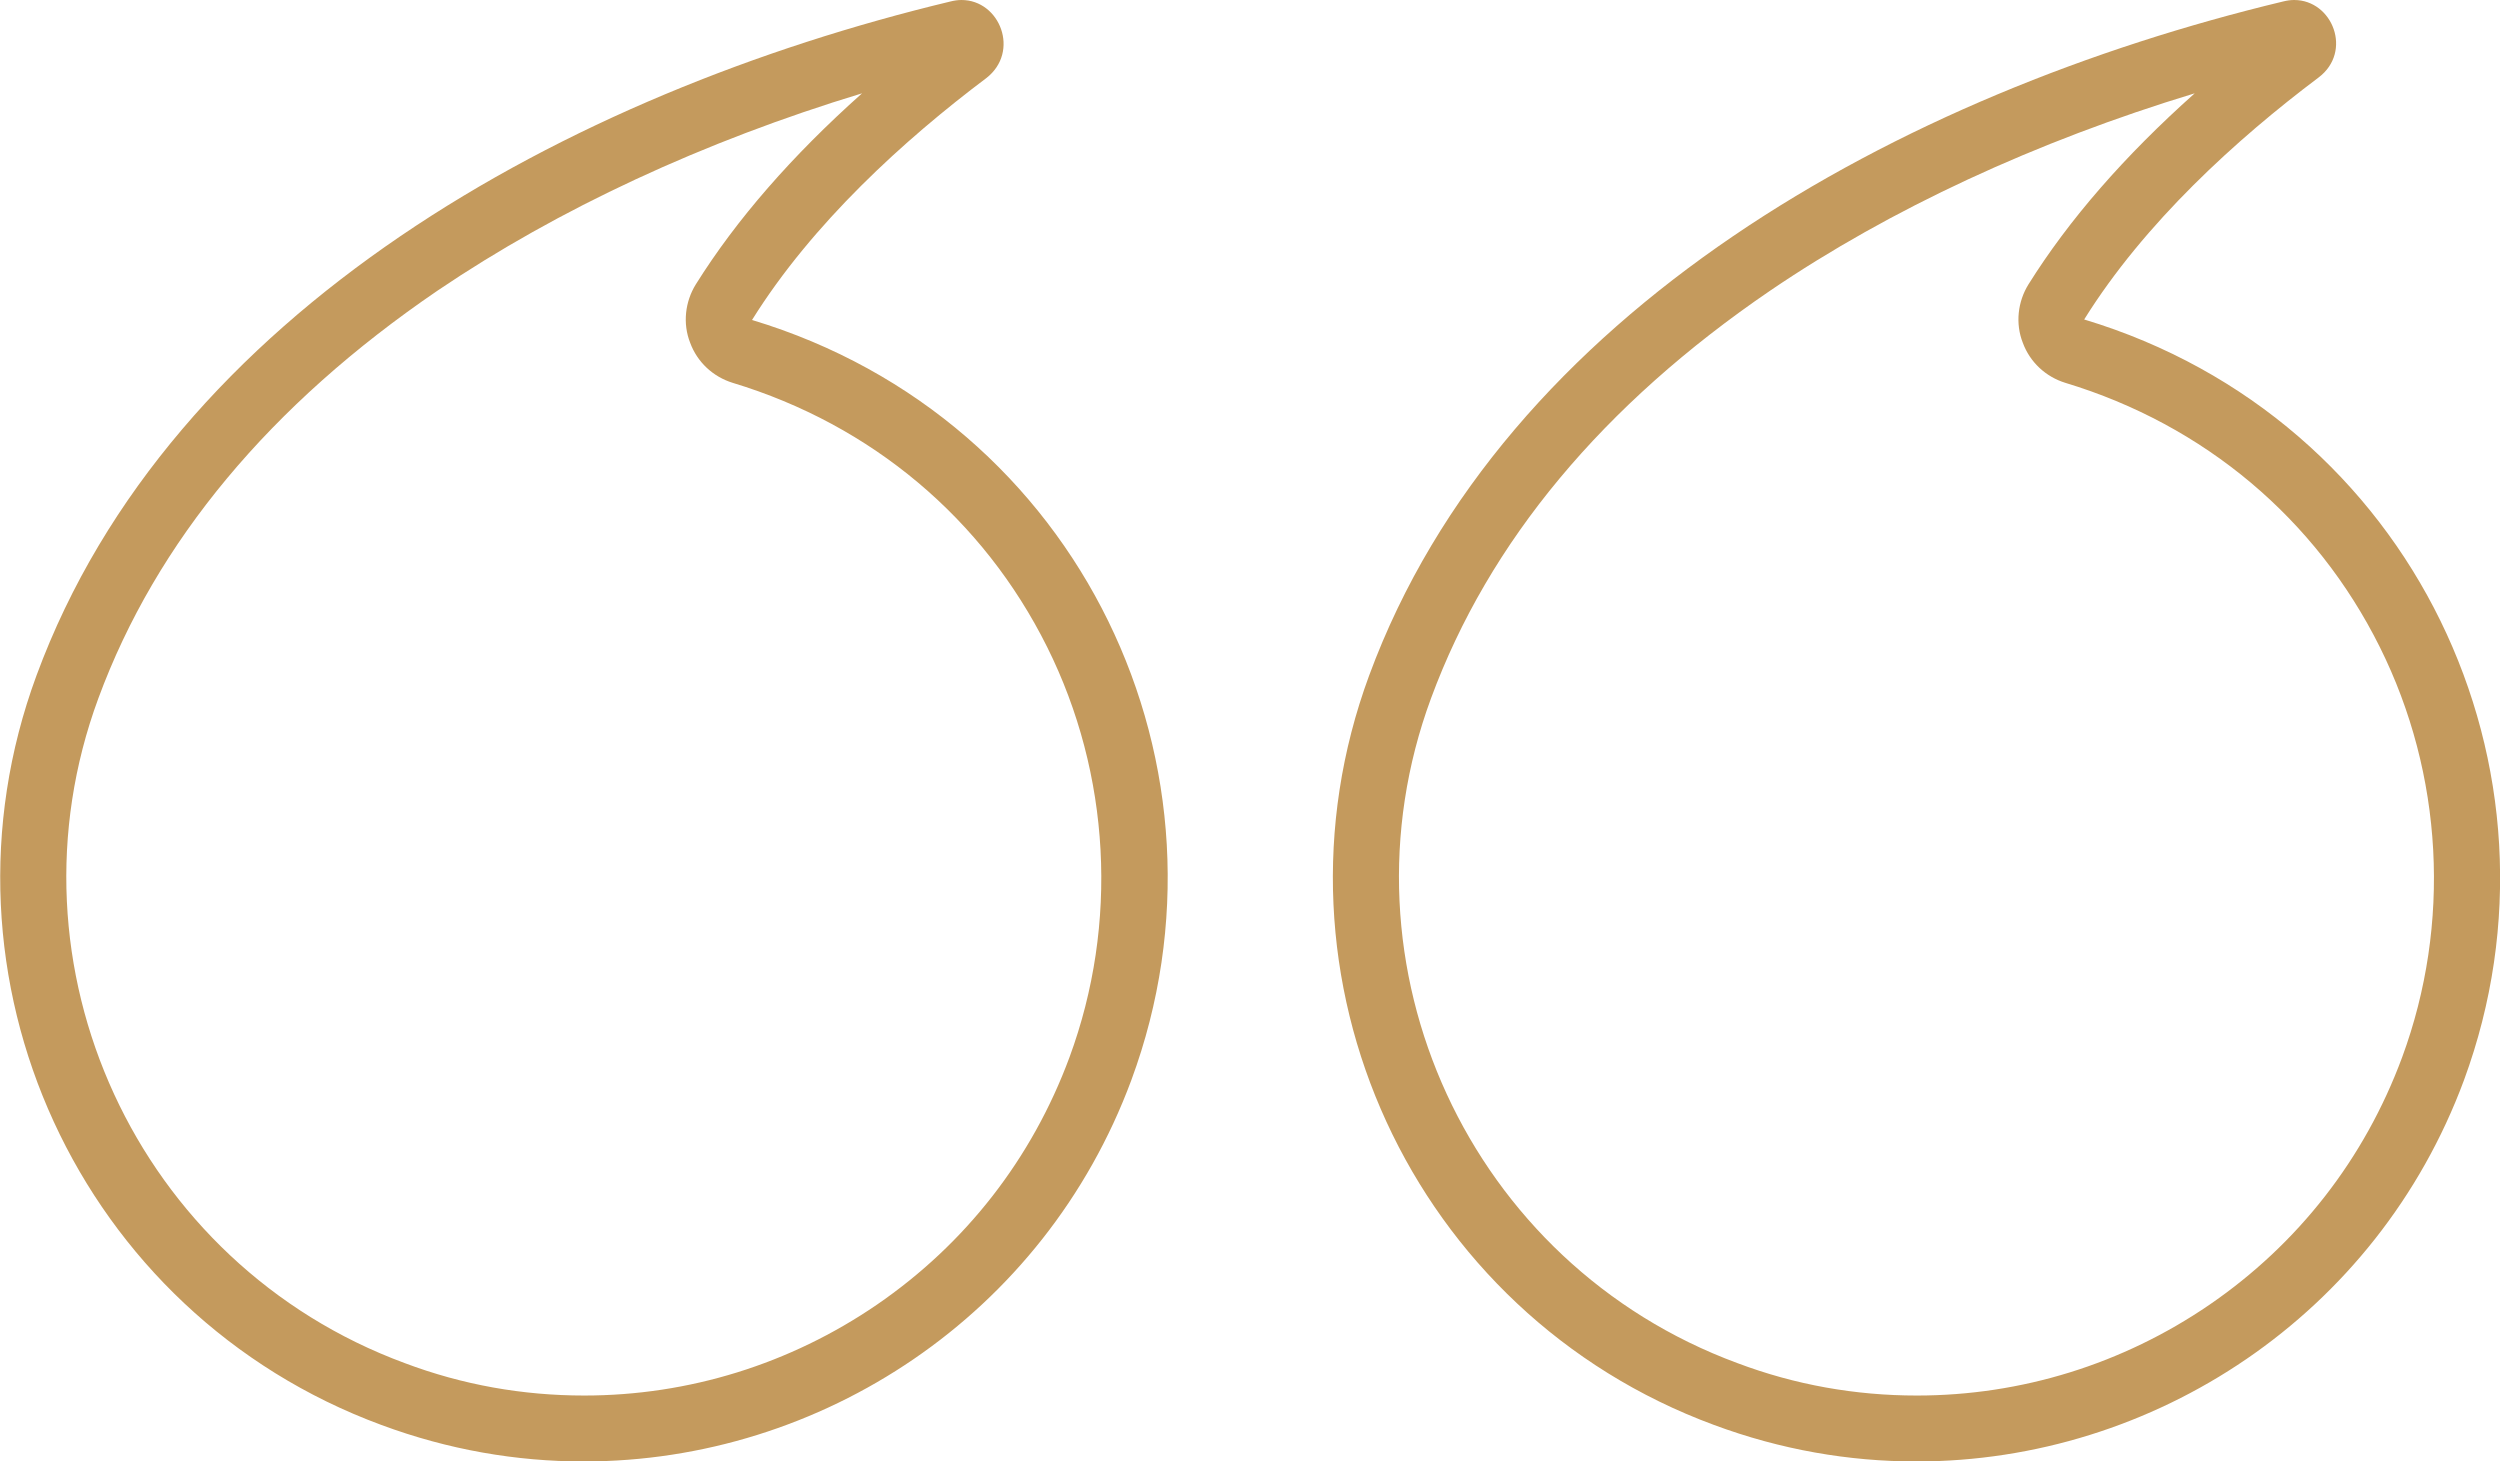 <?xml version="1.0" encoding="utf-8"?>
<!-- Generator: Adobe Illustrator 27.3.1, SVG Export Plug-In . SVG Version: 6.00 Build 0)  -->
<svg version="1.1" id="Layer_1" xmlns="http://www.w3.org/2000/svg" xmlns:xlink="http://www.w3.org/1999/xlink" x="0px" y="0px"
	 viewBox="0 0 493 288.2" style="enable-background:new 0 0 493 288.2;" xml:space="preserve">
<style type="text/css">
	.st0{fill:#C49A5D;}
</style>
<g>
	<g>
		<path class="st0" d="M190.5,12.9L190.5,12.9L190.5,12.9 M170,18.4c-13.8,12.3-24.8,24.9-32.8,37.7c-2.1,3.4-2.6,7.7-1.1,11.5
			c1.4,3.8,4.5,6.7,8.4,7.9c27.4,8.3,49.4,26.8,62,52.1c12.5,25.1,14.1,54.6,4.4,80.9c-7.4,20-20.5,36.8-38,48.8
			c-17.1,11.7-37.1,17.9-57.7,17.9c-12.1,0-24-2.1-35.4-6.4c-52.8-19.5-79.9-78.3-60.4-131.1c11.4-30.9,33.9-57.9,66.9-80.4
			C110.1,41.2,138.7,27.9,170,18.4 M189.6,0c-0.7,0-1.4,0.1-2.2,0.3C112,18.4,33.7,61.3,7.2,133.2c-22,59.6,8.4,125.8,68,147.8
			c13.2,4.9,26.6,7.2,39.9,7.2c46.8,0,90.8-28.8,108-75.2c22.6-61.1-9.8-130.3-74.8-149.9c11.9-19.1,30.1-35.6,46.2-47.7
			C201.2,10.2,197.2,0,189.6,0L189.6,0z"/>
	</g>
	<g>
		<path class="st0" d="M453.2,12.9L453.2,12.9L453.2,12.9 M432.8,18.4C419,30.7,408,43.3,400,56.1c-2.1,3.4-2.6,7.7-1.1,11.5
			c1.4,3.8,4.5,6.7,8.4,7.9c27.4,8.3,49.4,26.8,62,52.1c12.5,25.1,14.1,54.6,4.4,80.9c-7.4,20-20.5,36.8-38,48.8
			c-17.1,11.7-37.1,17.9-57.7,17.9c-12.1,0-24-2.1-35.4-6.4c-52.8-19.5-79.9-78.3-60.4-131.1c11.4-30.9,33.9-57.9,66.9-80.4
			C372.8,41.2,401.5,27.9,432.8,18.4 M452.4,0c-0.7,0-1.4,0.1-2.2,0.3C374.8,18.4,296.5,61.3,270,133.2c-22,59.6,8.4,125.8,68,147.8
			c13.2,4.9,26.6,7.2,39.9,7.2c46.8,0,90.8-28.8,108-75.2C508.4,151.9,476,82.6,411,63c11.9-19.1,30.1-35.6,46.2-47.7
			C464,10.2,460,0,452.4,0L452.4,0z"/>
	</g>
</g>
</svg>
